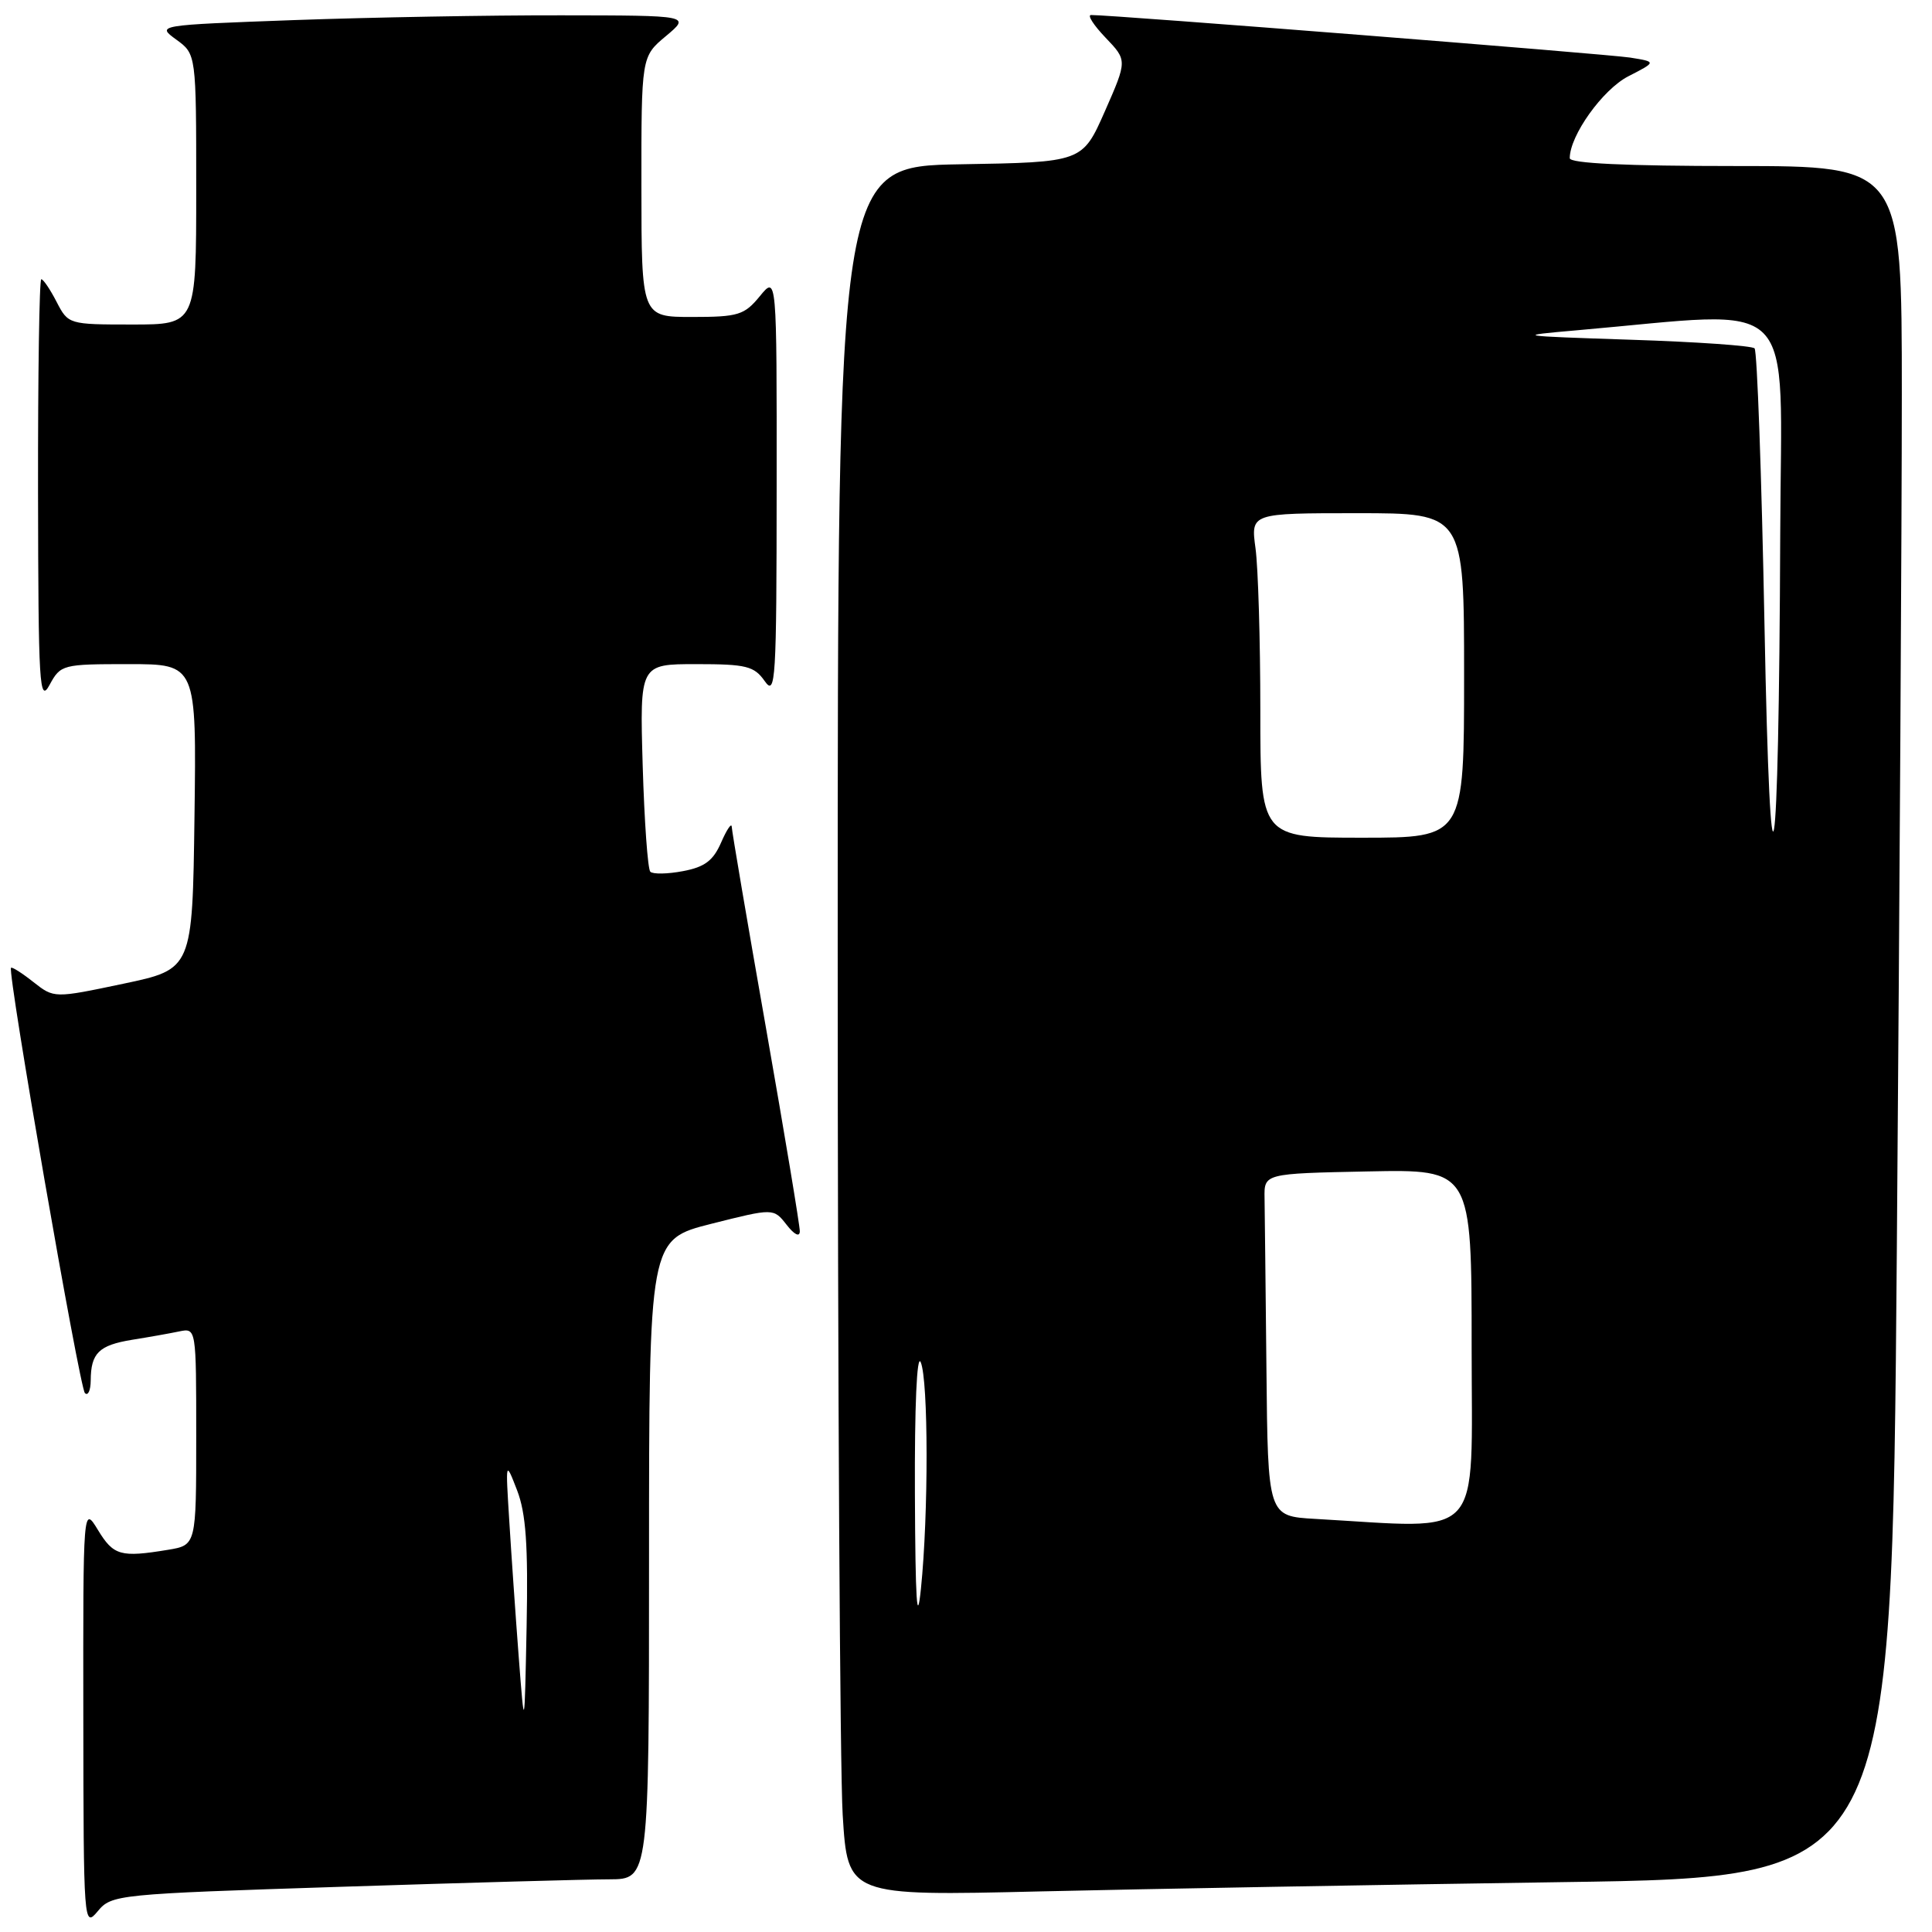 <?xml version="1.0" encoding="UTF-8" standalone="no"?>
<!DOCTYPE svg PUBLIC "-//W3C//DTD SVG 1.1//EN" "http://www.w3.org/Graphics/SVG/1.1/DTD/svg11.dtd" >
<svg xmlns="http://www.w3.org/2000/svg" xmlns:xlink="http://www.w3.org/1999/xlink" version="1.1" viewBox="0 0 256 256">
 <g >
 <path fill="currentColor"
d=" M 45.16 250.01 C 61.85 249.47 77.86 249.02 80.75 249.02 C 86.00 249.00 86.00 249.00 86.00 206.62 C 86.00 164.25 86.00 164.25 94.25 162.16 C 102.50 160.08 102.50 160.08 104.23 162.29 C 105.25 163.60 105.96 163.96 105.98 163.16 C 105.99 162.43 103.97 150.30 101.50 136.23 C 99.02 122.15 96.98 110.15 96.96 109.56 C 96.94 108.98 96.31 109.90 95.56 111.62 C 94.51 114.04 93.38 114.89 90.50 115.43 C 88.46 115.82 86.52 115.85 86.17 115.51 C 85.83 115.17 85.38 108.84 85.16 101.44 C 84.77 88.00 84.77 88.00 92.26 88.00 C 98.90 88.00 99.93 88.26 101.33 90.25 C 102.77 92.32 102.90 90.23 102.91 64.50 C 102.93 36.50 102.93 36.50 100.68 39.25 C 98.63 41.75 97.82 42.00 91.71 42.00 C 85.00 42.00 85.00 42.00 84.99 24.75 C 84.98 7.50 84.98 7.50 88.24 4.78 C 91.50 2.05 91.50 2.05 74.41 2.03 C 65.01 2.01 49.09 2.30 39.02 2.66 C 20.73 3.33 20.73 3.33 23.36 5.25 C 26.00 7.17 26.00 7.17 26.00 25.08 C 26.00 43.00 26.00 43.00 17.53 43.00 C 9.12 43.00 9.04 42.98 7.50 40.00 C 6.65 38.35 5.74 37.00 5.47 37.00 C 5.21 37.00 5.02 49.71 5.04 65.25 C 5.08 90.87 5.22 93.24 6.57 90.75 C 8.03 88.06 8.28 88.00 17.05 88.00 C 26.04 88.00 26.04 88.00 25.77 108.21 C 25.50 128.42 25.50 128.42 16.34 130.35 C 7.17 132.28 7.17 132.28 4.43 130.13 C 2.93 128.94 1.59 128.09 1.46 128.24 C 0.96 128.79 10.54 183.88 11.25 184.59 C 11.66 185.00 12.01 184.25 12.02 182.92 C 12.04 179.29 13.10 178.25 17.50 177.53 C 19.70 177.18 22.51 176.68 23.75 176.42 C 26.00 175.96 26.00 175.96 26.00 190.35 C 26.00 204.74 26.00 204.74 22.25 205.36 C 15.99 206.39 15.05 206.13 12.99 202.75 C 11.01 199.50 11.01 199.50 11.04 227.50 C 11.07 255.04 11.10 255.46 12.95 253.25 C 14.78 251.04 15.49 250.97 45.16 250.01 Z  M 207.09 249.39 C 250.67 248.77 250.67 248.77 251.34 165.63 C 251.70 119.91 252.00 68.89 252.00 52.25 C 252.00 22.00 252.00 22.00 230.00 22.00 C 215.44 22.00 208.00 21.65 208.00 20.96 C 208.00 17.96 212.36 11.86 215.76 10.11 C 219.50 8.19 219.50 8.19 216.00 7.63 C 213.02 7.16 147.24 1.96 144.56 1.99 C 144.05 2.00 144.92 3.35 146.50 5.00 C 149.37 8.00 149.37 8.00 146.40 14.75 C 143.42 21.50 143.42 21.50 127.21 21.77 C 111.00 22.05 111.00 22.05 111.00 125.87 C 111.00 182.97 111.30 234.53 111.66 240.46 C 112.32 251.23 112.32 251.23 137.91 250.62 C 151.98 250.29 183.11 249.74 207.09 249.39 Z  M 68.73 219.50 C 68.31 214.00 67.75 205.90 67.48 201.50 C 66.98 193.50 66.98 193.50 68.52 197.48 C 69.69 200.52 69.99 204.74 69.78 215.48 C 69.50 229.50 69.50 229.50 68.73 219.50 Z  M 121.23 198.00 C 121.18 186.32 121.49 179.30 122.00 180.50 C 123.02 182.88 123.04 200.65 122.03 210.50 C 121.51 215.59 121.29 212.17 121.23 198.00 Z  M 174.25 201.26 C 168.00 200.90 168.00 200.90 167.81 181.45 C 167.70 170.75 167.59 160.54 167.56 158.75 C 167.50 155.50 167.50 155.50 181.25 155.22 C 195.00 154.94 195.00 154.94 195.00 178.47 C 195.00 204.60 196.87 202.54 174.25 201.26 Z  M 233.80 82.64 C 233.42 62.91 232.83 46.50 232.49 46.16 C 232.15 45.81 224.81 45.30 216.18 45.02 C 200.79 44.51 200.66 44.49 209.00 43.76 C 238.77 41.17 236.01 38.42 235.89 70.61 C 235.71 117.69 234.59 124.09 233.80 82.64 Z  M 167.00 94.14 C 167.00 84.87 166.71 75.19 166.36 72.64 C 165.73 68.00 165.73 68.00 179.86 68.00 C 194.00 68.00 194.00 68.00 194.00 89.50 C 194.00 111.00 194.00 111.00 180.50 111.00 C 167.00 111.00 167.00 111.00 167.00 94.14 Z "/>
</g>
</svg>